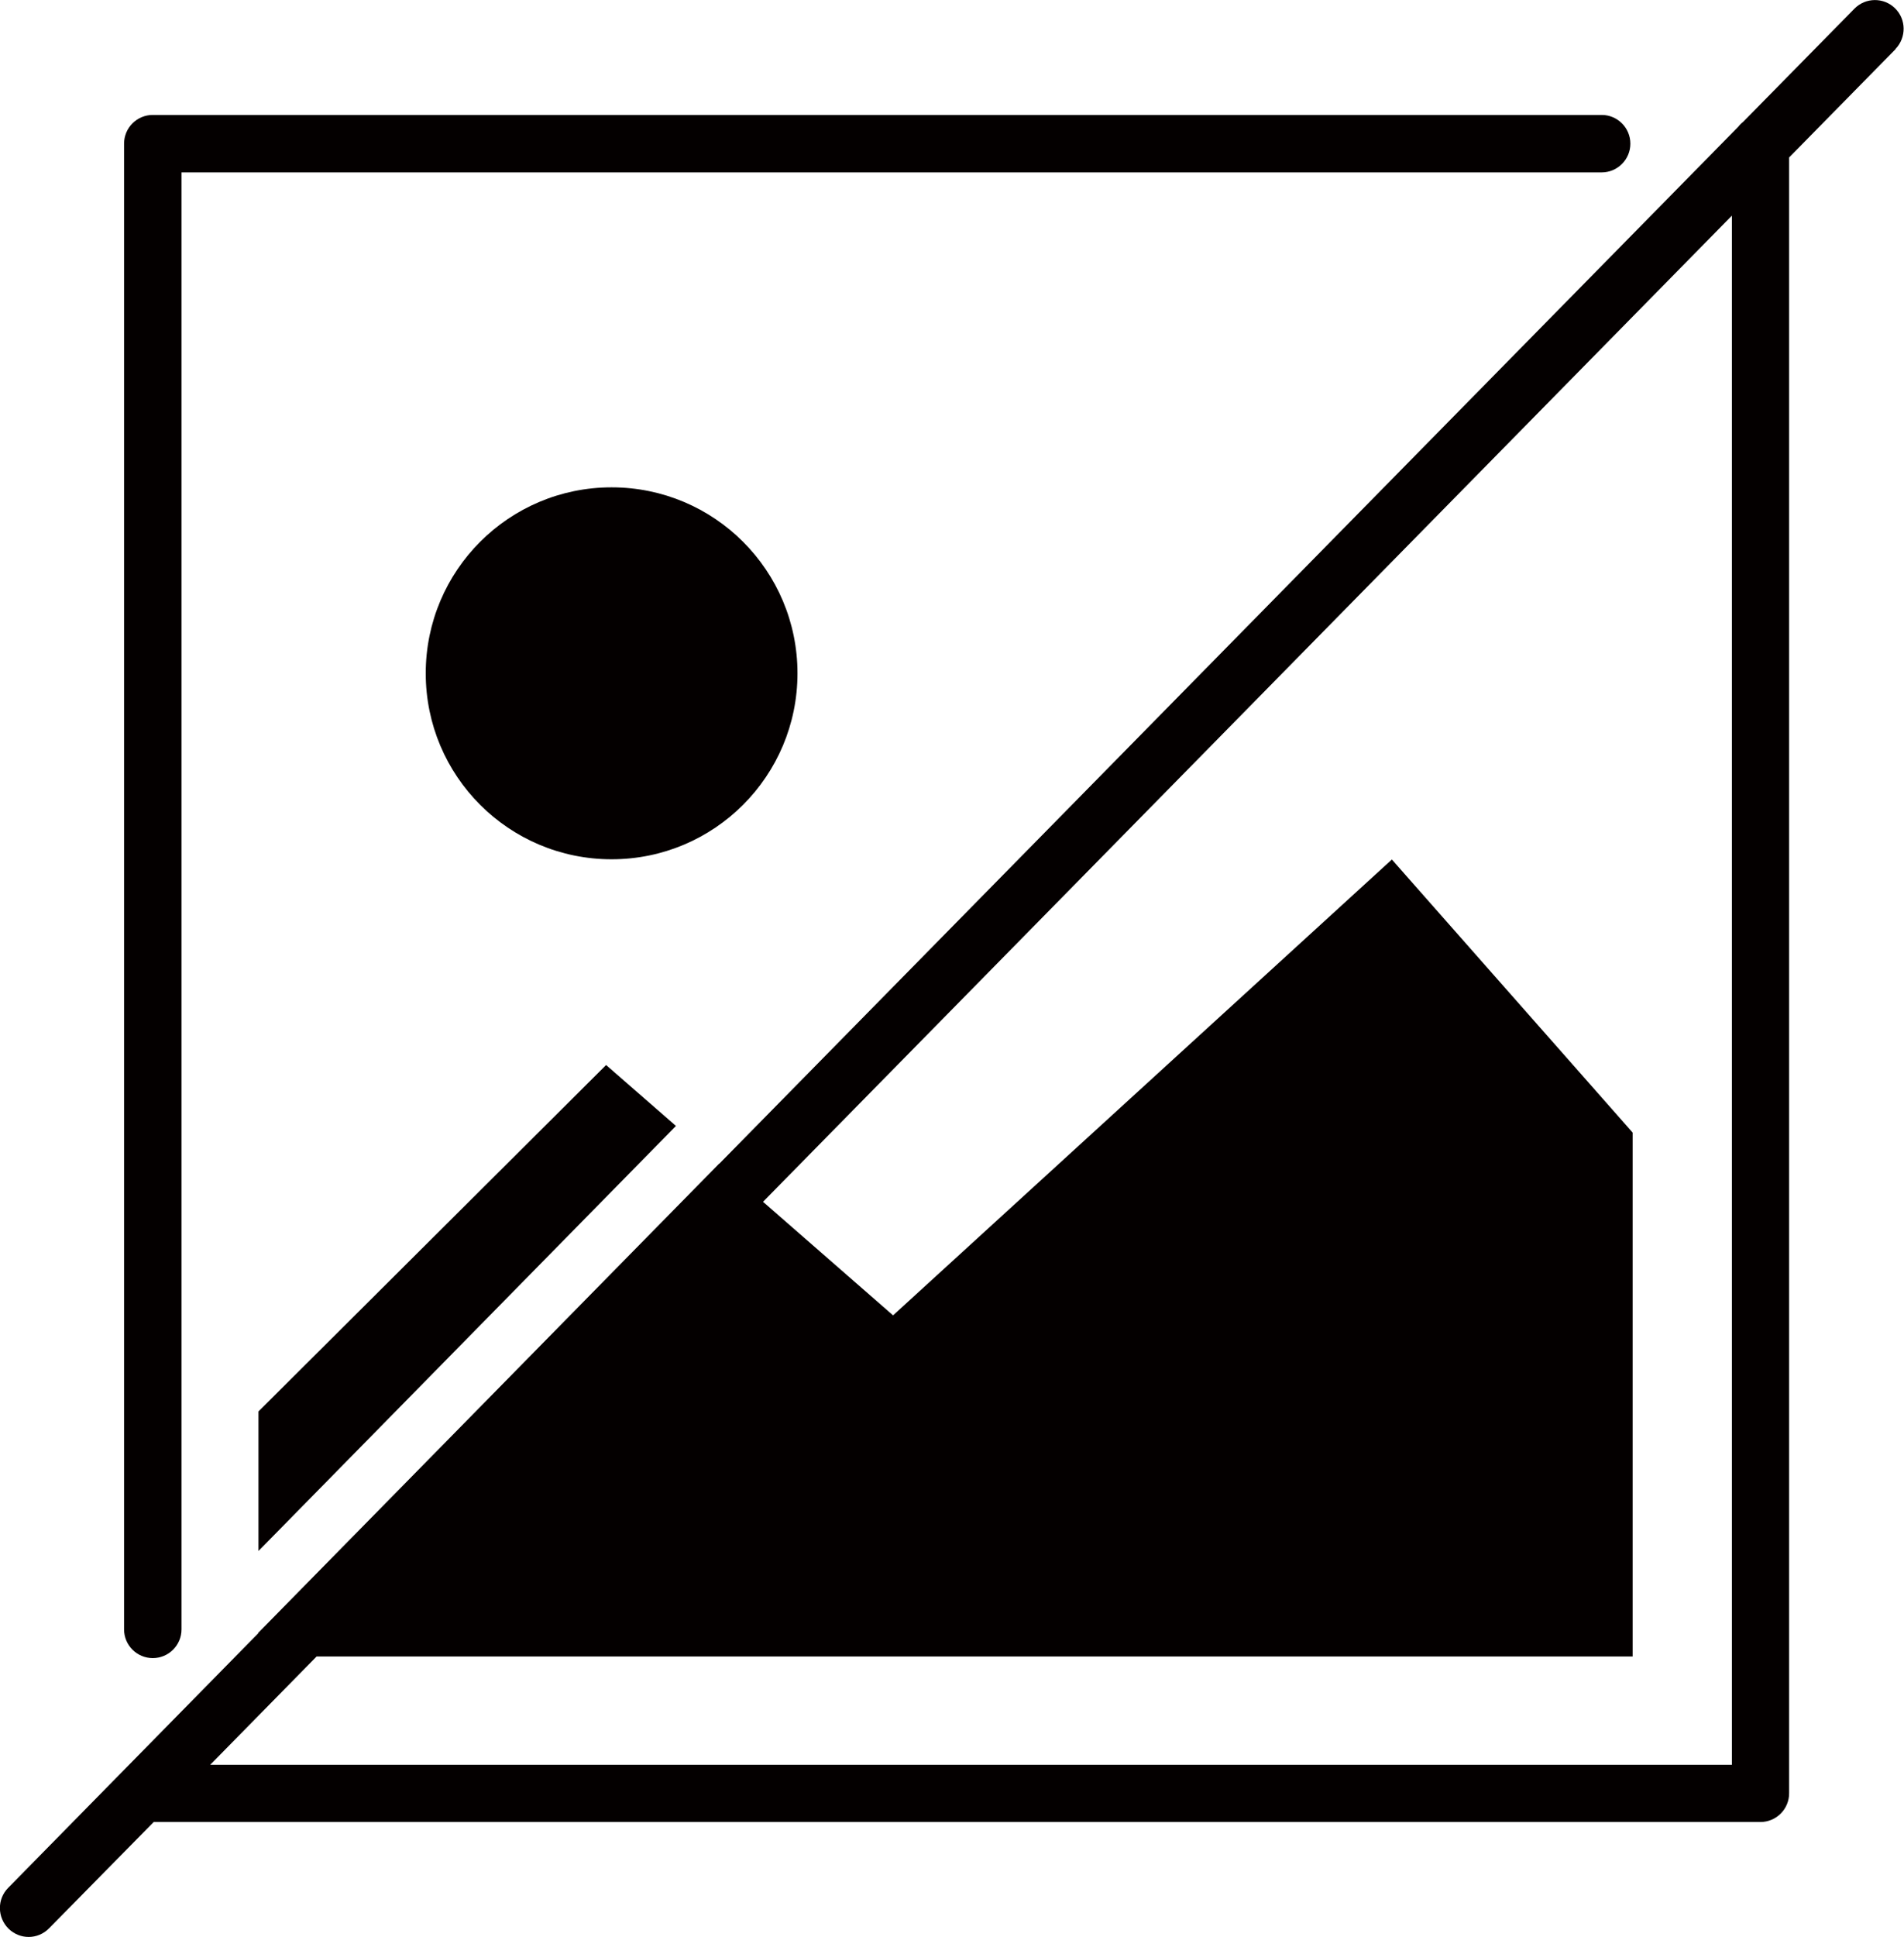<?xml version="1.0" encoding="UTF-8"?>
<svg xmlns="http://www.w3.org/2000/svg" version="1.1" viewBox="0 0 828.7 842.6">
  <defs>
    <style>
      .cls-1 {
        fill: #040000;
      }
    </style>
  </defs>
  <!-- Generator: Adobe Illustrator 28.7.1, SVG Export Plug-In . SVG Version: 1.2.0 Build 142)  -->
  <g>
    <g id="Layer_1">
      <path class="cls-1" d="M54,708.8V62.5c0-6.9,5.6-12.5,12.5-12.5h630.6c6.9,0,12.5,5.6,12.5,12.5s-5.6,12.5-12.5,12.5H79v633.8c0,6.9-5.6,12.5-12.5,12.5s-12.5-5.6-12.5-12.5ZM347.1,292.9c0-44.7-36.2-80.9-80.9-80.9s-80.9,36.2-80.9,80.9,36.2,80.9,80.9,80.9,80.9-36.2,80.9-80.9ZM825.1,21.3l-46.4,47.2v711.6c0,6.9-5.6,12.5-12.5,12.5H66.9l-45.5,46.2c-2.4,2.5-5.7,3.8-8.9,3.8s-6.3-1.2-8.8-3.6c-4.9-4.9-5-12.8-.2-17.7l108.9-110.8v-.2l200.6-204.1h.1c0,0,443.5-451.1,443.5-451.1.6-.8,1.2-1.4,2-2l48.5-49.3c4.9-5,12.8-5,17.7-.2,4.9,4.8,5,12.7.2,17.7ZM753.7,93.9l-421.6,428.9,56.6,49.4,217.1-198.3,104.8,118.8v227.9H137.8l-46.3,47.1h662.3V93.9h0ZM112.5,614v60.7l181.7-184.9-30.4-26.5-151.3,150.7Z"/>
    </g>
  </g>
</svg>